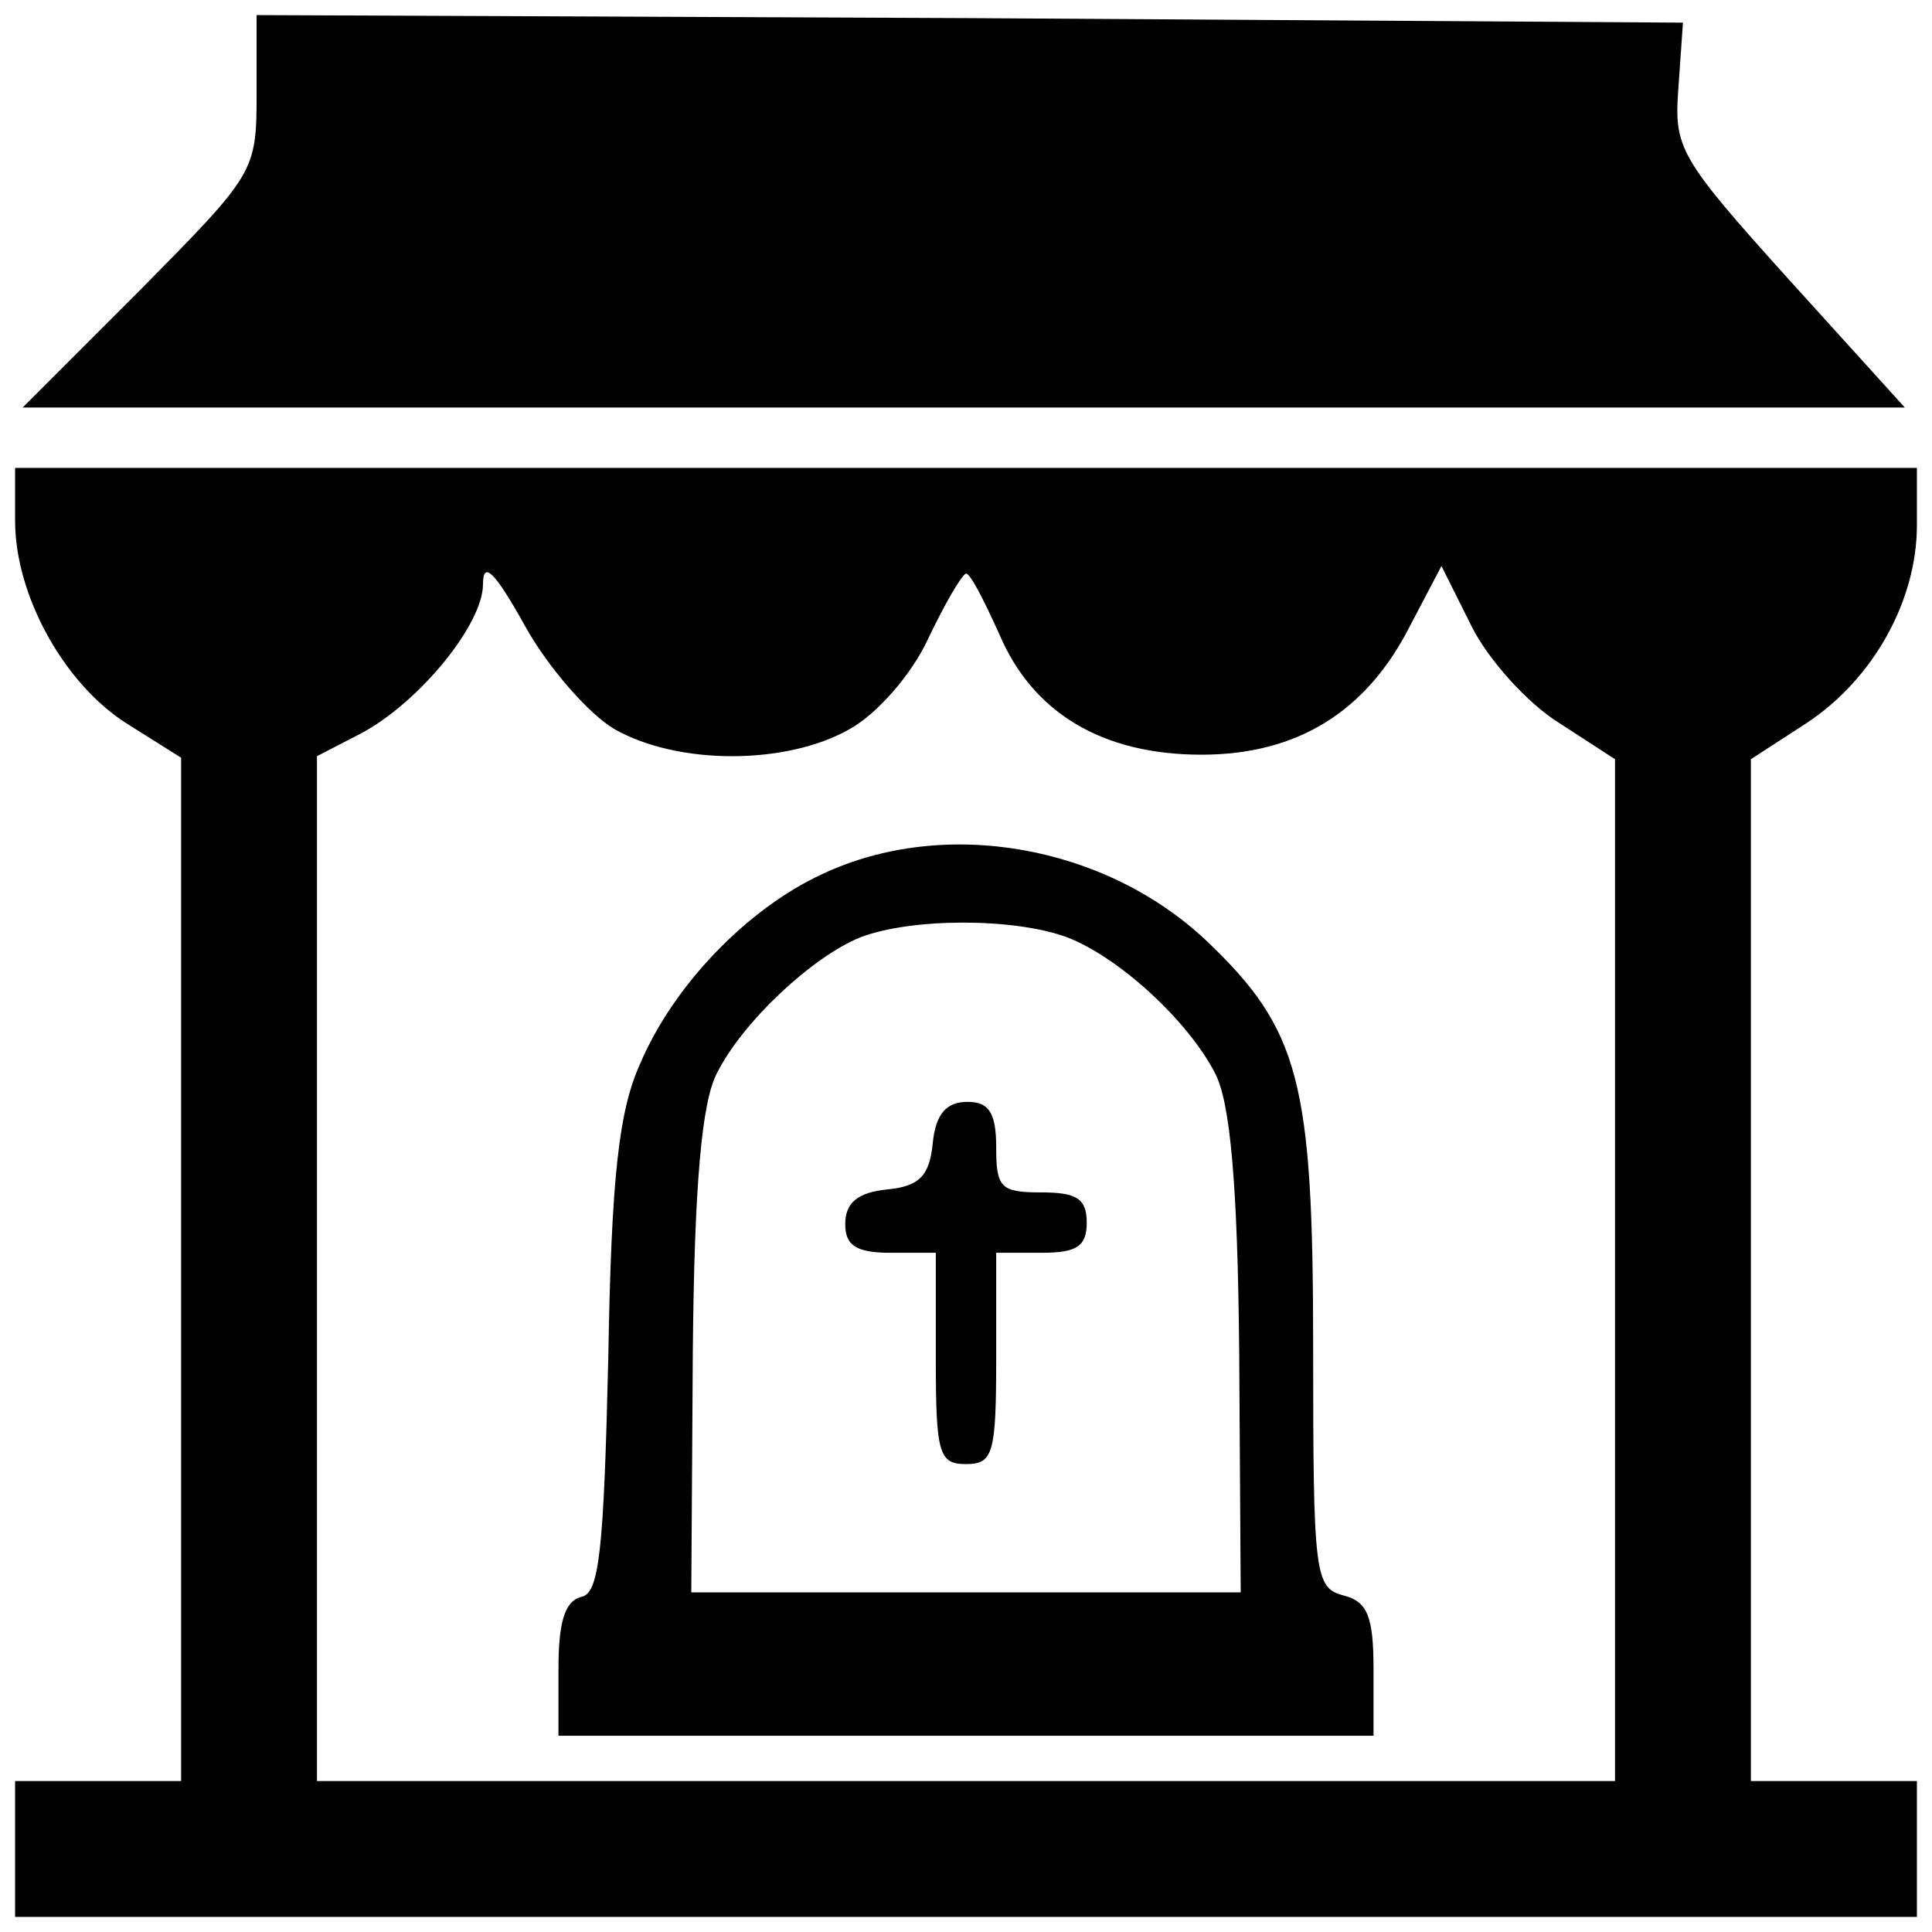 <?xml version="1.0" standalone="no"?>
<!DOCTYPE svg PUBLIC "-//W3C//DTD SVG 20010904//EN"
 "http://www.w3.org/TR/2001/REC-SVG-20010904/DTD/svg10.dtd">
<svg version="1.0" xmlns="http://www.w3.org/2000/svg"
 width="128pt" height="128pt" viewBox="0 0 128 128"
 preserveAspectRatio="xMidYMid meet">
<g transform="translate(0,128) scale(0.1,-0.1)"
fill="#000000" stroke="none">
<path d="M170 1218 c0 -52 -1 -53 -77 -130 l-78 -78 624 0 623 0 -77 85 c-73
81 -76 87 -73 127 l3 43 -473 3 -472 2 0 -52z"/>
<path d="M10 935 c0 -50 33 -109 75 -135 l35 -22 0 -339 0 -339 -55 0 -55 0 0
-45 0 -45 630 0 630 0 0 45 0 45 -55 0 -55 0 0 338 0 339 37 24 c44 29 73 81
73 131 l0 38 -630 0 -630 0 0 -35z m397 -138 c42 -24 114 -24 156 0 18 10 41
36 52 60 11 23 22 42 25 43 3 0 12 -18 22 -40 22 -52 68 -80 134 -80 63 0 109
28 138 85 l21 40 20 -40 c11 -22 37 -51 58 -64 l37 -24 0 -339 0 -338 -430 0
-430 0 0 340 0 339 29 15 c38 20 81 72 81 99 0 16 8 8 28 -28 15 -27 42 -58
59 -68z"/>
<path d="M545 701 c-50 -23 -99 -74 -121 -126 -14 -31 -19 -75 -21 -195 -3
-128 -6 -156 -18 -158 -11 -3 -15 -17 -15 -48 l0 -44 270 0 270 0 0 44 c0 35
-4 45 -20 49 -19 5 -20 14 -20 164 0 177 -9 211 -71 270 -67 63 -173 82 -254
44z m162 -42 c34 -13 80 -55 98 -90 10 -19 15 -73 16 -185 l1 -159 -182 0
-182 0 1 159 c1 112 6 166 16 185 17 34 63 77 95 90 34 13 102 13 137 0z"/>
<path d="M618 523 c-2 -22 -9 -29 -30 -31 -20 -2 -28 -9 -28 -23 0 -14 7 -19
30 -19 l30 0 0 -70 c0 -63 2 -70 20 -70 18 0 20 7 20 70 l0 70 30 0 c23 0 30
4 30 20 0 16 -7 20 -30 20 -27 0 -30 3 -30 30 0 23 -5 30 -19 30 -14 0 -21 -8
-23 -27z"/>
</g>
</svg>
